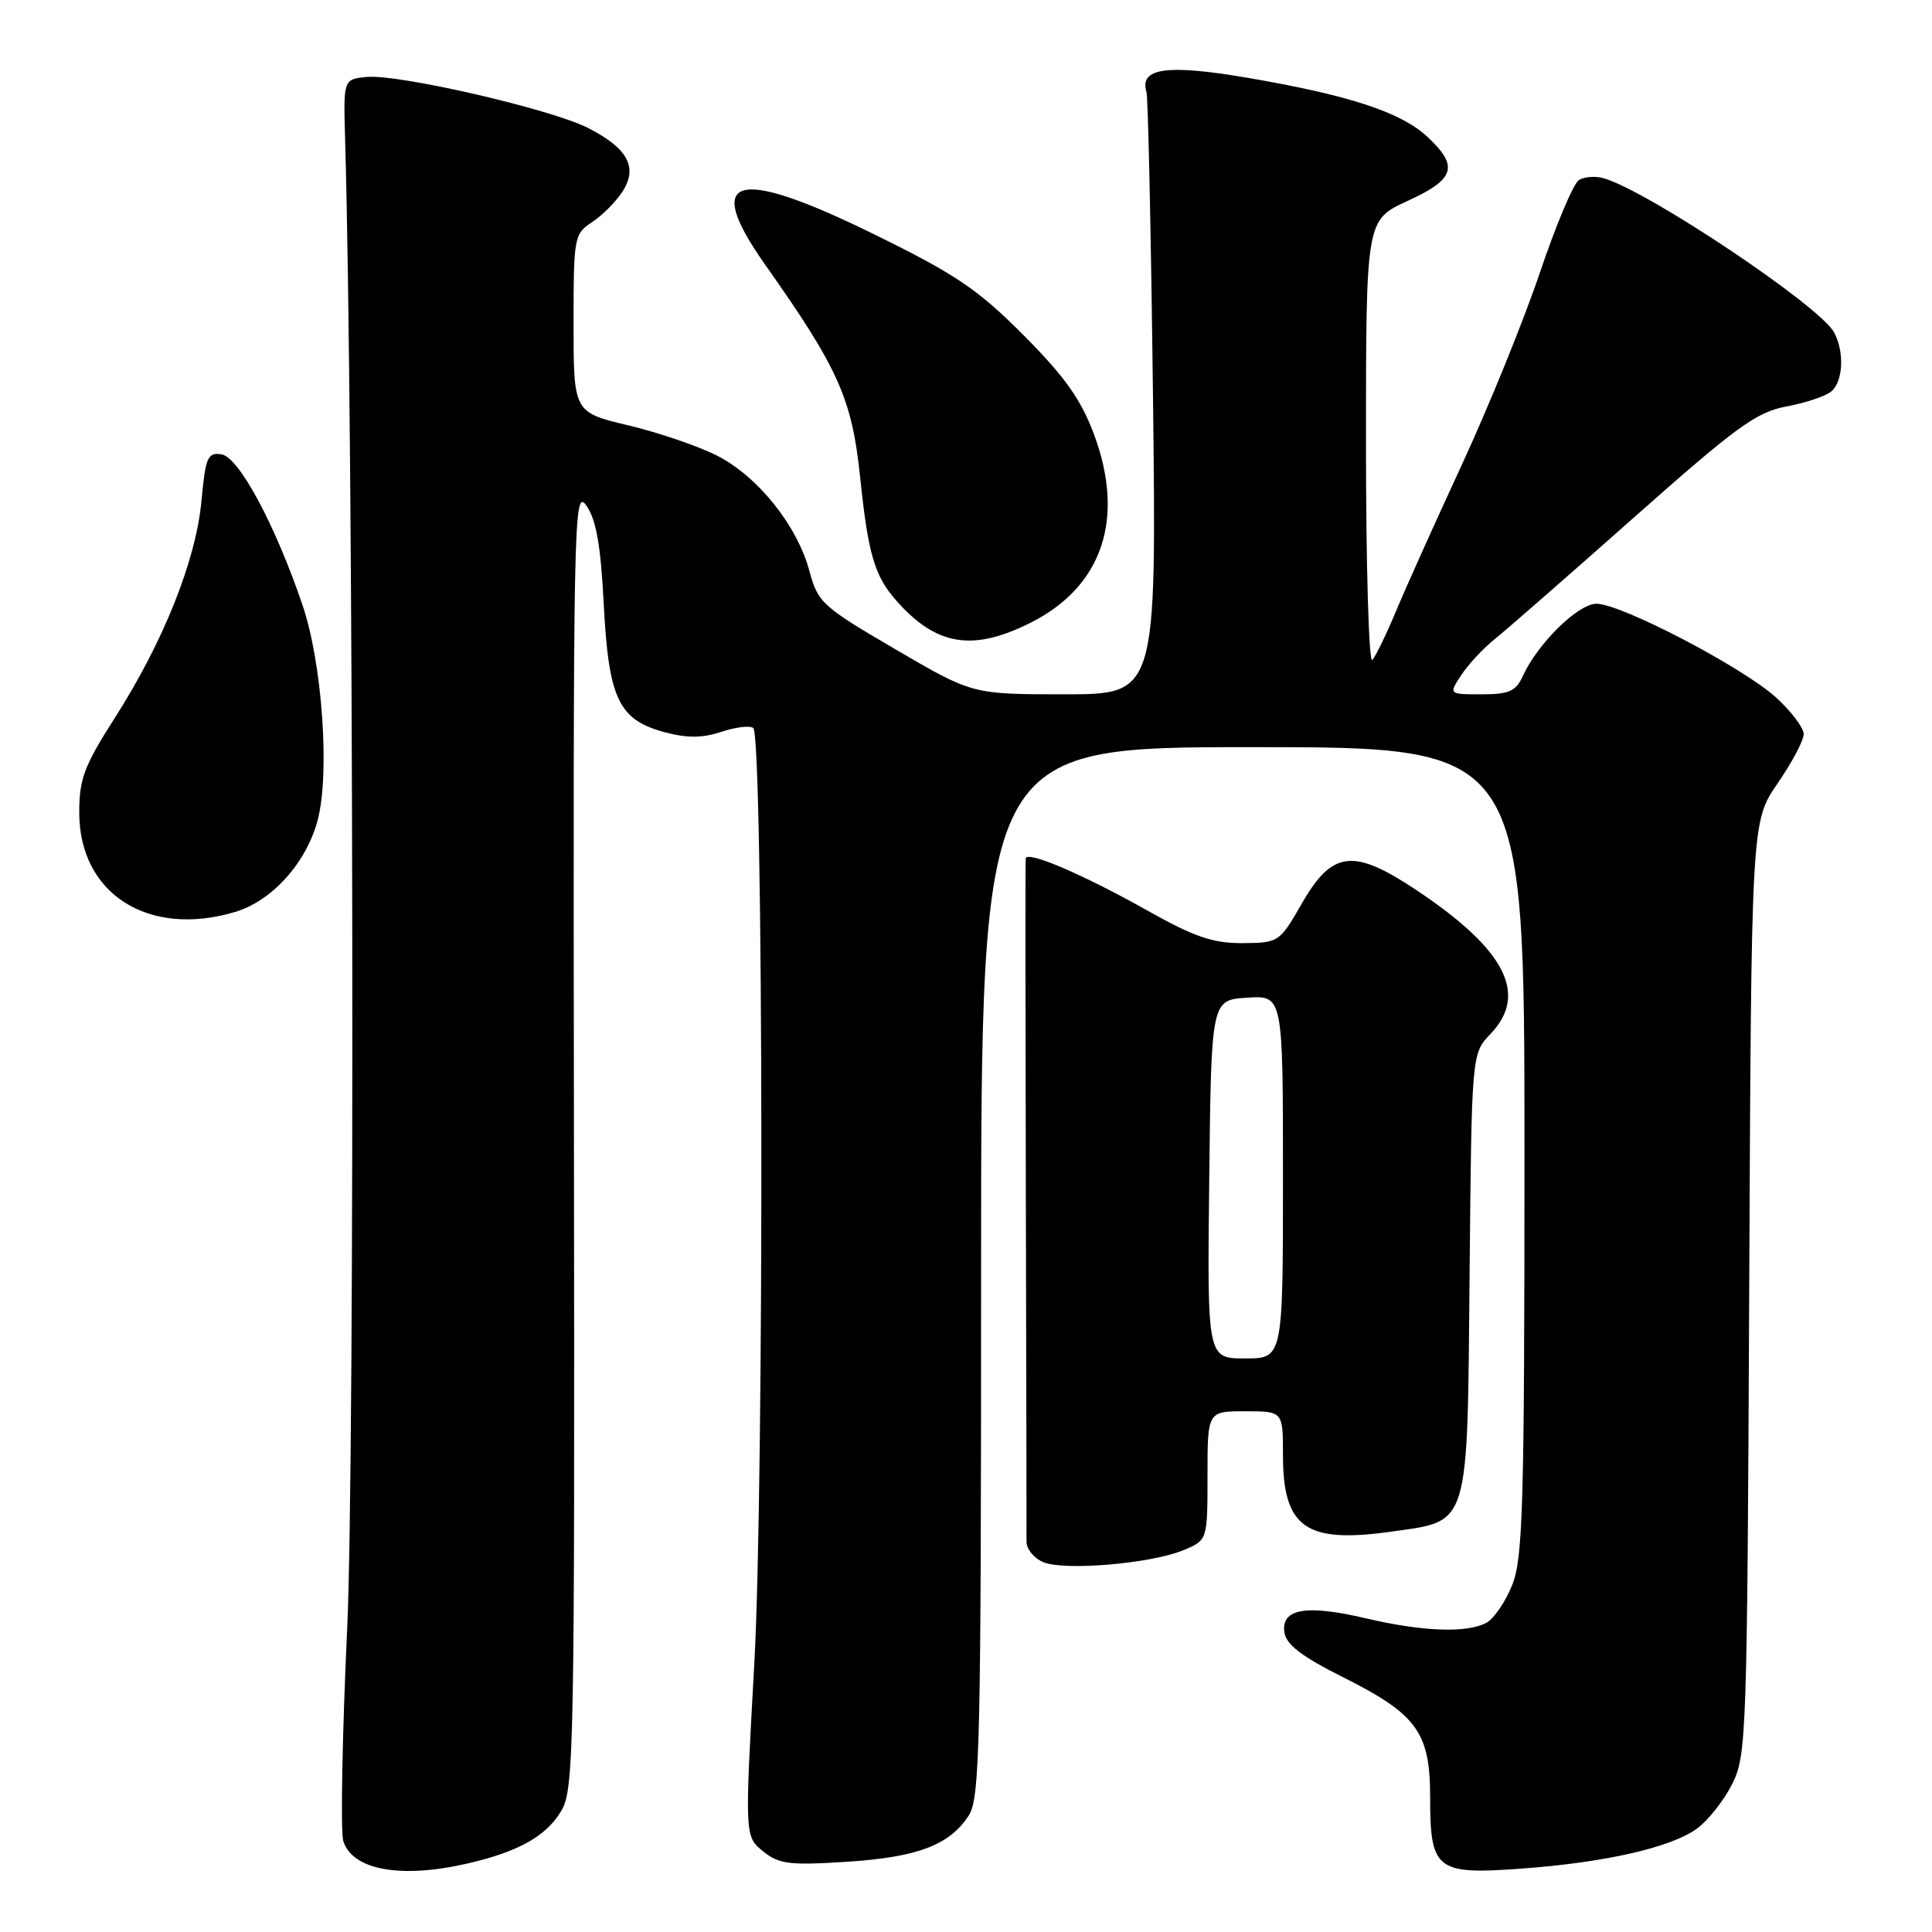 <?xml version="1.0" encoding="UTF-8" standalone="no"?>
<!DOCTYPE svg PUBLIC "-//W3C//DTD SVG 1.1//EN" "http://www.w3.org/Graphics/SVG/1.1/DTD/svg11.dtd" >
<svg xmlns="http://www.w3.org/2000/svg" xmlns:xlink="http://www.w3.org/1999/xlink" version="1.1" viewBox="0 0 256 256">
 <g >
 <path fill="currentColor"
d=" M 61.96 246.92 C 68.70 245.37 72.40 243.29 74.38 239.94 C 76.06 237.09 76.16 231.86 76.05 150.70 C 75.94 68.11 76.01 64.60 77.70 67.00 C 79.00 68.85 79.60 72.25 80.00 80.08 C 80.65 92.60 81.96 95.37 88.06 97.02 C 91.06 97.82 93.05 97.81 95.63 96.96 C 97.56 96.32 99.44 96.11 99.82 96.48 C 101.16 97.82 101.27 196.76 99.95 220.41 C 98.68 243.32 98.68 243.32 101.09 245.29 C 103.21 247.01 104.54 247.18 112.16 246.70 C 121.56 246.09 125.79 244.50 128.35 240.59 C 129.84 238.31 130.00 231.44 130.00 168.54 C 130.00 99.00 130.00 99.00 166.00 99.00 C 202.00 99.00 202.00 99.00 202.00 152.48 C 202.00 199.45 201.80 206.45 200.38 210.01 C 199.49 212.24 197.94 214.50 196.95 215.03 C 194.35 216.42 188.49 216.20 181.00 214.44 C 173.09 212.57 169.74 213.15 170.19 216.29 C 170.42 217.92 172.47 219.49 178.00 222.26 C 187.75 227.14 189.50 229.56 189.50 238.09 C 189.50 247.79 190.29 248.42 201.48 247.61 C 212.62 246.81 221.42 244.81 224.87 242.29 C 226.32 241.23 228.40 238.60 229.50 236.44 C 231.43 232.64 231.51 230.22 231.78 170.68 C 232.06 108.87 232.06 108.87 235.53 103.82 C 237.44 101.05 239.00 98.10 239.00 97.27 C 239.00 96.45 237.37 94.28 235.38 92.46 C 231.03 88.47 214.82 80.00 211.54 80.00 C 209.10 80.00 203.74 85.27 201.76 89.62 C 200.86 91.60 199.94 92.00 196.32 92.00 C 191.95 92.00 191.95 92.00 193.62 89.46 C 194.53 88.07 196.52 85.93 198.03 84.71 C 199.55 83.50 207.84 76.25 216.46 68.61 C 230.07 56.54 232.73 54.60 236.71 53.86 C 239.23 53.39 241.90 52.50 242.64 51.88 C 244.23 50.57 244.42 46.65 243.03 44.05 C 241.15 40.54 218.38 25.31 212.50 23.62 C 211.40 23.30 209.92 23.41 209.21 23.86 C 208.49 24.31 206.17 29.83 204.04 36.13 C 201.92 42.42 197.27 53.86 193.72 61.54 C 190.17 69.22 186.23 77.97 184.97 81.00 C 183.71 84.03 182.30 86.93 181.84 87.45 C 181.38 87.97 181.00 75.07 181.00 58.77 C 181.00 29.15 181.00 29.15 186.50 26.63 C 192.82 23.74 193.34 22.05 189.14 18.13 C 185.64 14.86 178.72 12.60 165.20 10.29 C 154.64 8.49 150.95 9.01 151.91 12.16 C 152.13 12.90 152.52 31.16 152.78 52.75 C 153.24 92.00 153.24 92.00 141.04 92.00 C 128.84 92.00 128.84 92.00 118.64 86.03 C 108.93 80.36 108.38 79.85 107.25 75.66 C 105.64 69.64 100.41 63.11 95.00 60.37 C 92.53 59.11 87.24 57.31 83.25 56.36 C 76.00 54.63 76.00 54.63 76.00 42.84 C 76.00 31.45 76.08 30.99 78.43 29.45 C 79.77 28.58 81.58 26.76 82.46 25.42 C 84.57 22.20 83.21 19.66 77.93 16.96 C 73.00 14.45 52.79 9.79 48.58 10.20 C 45.50 10.50 45.50 10.50 45.73 18.50 C 46.85 56.59 47.04 193.27 46.01 215.65 C 45.34 230.03 45.11 242.77 45.49 243.96 C 46.71 247.80 53.14 248.96 61.96 246.92 Z  M 156.75 205.43 C 160.00 204.10 160.00 204.10 160.00 195.55 C 160.00 187.00 160.00 187.00 165.00 187.00 C 170.00 187.00 170.00 187.00 170.00 192.78 C 170.00 202.43 173.00 204.55 184.36 202.95 C 194.81 201.47 194.42 202.74 194.73 168.79 C 195.00 139.61 195.00 139.61 197.50 137.00 C 202.53 131.75 199.50 125.84 187.74 117.98 C 179.33 112.37 176.54 112.68 172.50 119.72 C 169.54 124.87 169.44 124.93 164.64 124.97 C 160.74 124.99 158.29 124.16 152.14 120.71 C 143.48 115.84 136.04 112.66 135.91 113.76 C 135.86 114.17 135.87 134.30 135.93 158.50 C 135.99 182.70 136.03 203.30 136.02 204.28 C 136.01 205.26 137.01 206.48 138.25 207.00 C 141.07 208.16 152.42 207.20 156.75 205.43 Z  M 31.18 120.83 C 36.04 119.37 40.55 114.37 42.07 108.76 C 43.74 102.62 42.71 87.84 40.07 80.13 C 36.42 69.42 31.63 60.54 29.34 60.20 C 27.51 59.93 27.23 60.58 26.69 66.42 C 25.95 74.30 21.64 85.08 15.19 95.16 C 11.15 101.48 10.50 103.21 10.50 107.67 C 10.50 118.44 19.67 124.28 31.18 120.83 Z  M 136.55 82.52 C 146.10 77.72 149.13 68.69 144.94 57.50 C 143.21 52.88 141.06 49.87 135.59 44.38 C 129.54 38.31 126.63 36.35 115.85 31.06 C 97.41 21.99 93.02 23.23 101.42 35.12 C 111.10 48.83 112.89 52.83 113.97 63.21 C 115.03 73.39 115.87 76.29 118.72 79.53 C 124.03 85.58 128.85 86.38 136.55 82.52 Z  M 160.23 156.25 C 160.50 132.50 160.50 132.50 165.25 132.20 C 170.00 131.89 170.00 131.89 170.00 155.95 C 170.00 180.00 170.00 180.00 164.98 180.00 C 159.96 180.00 159.96 180.00 160.23 156.25 Z "/>
</g>
</svg>